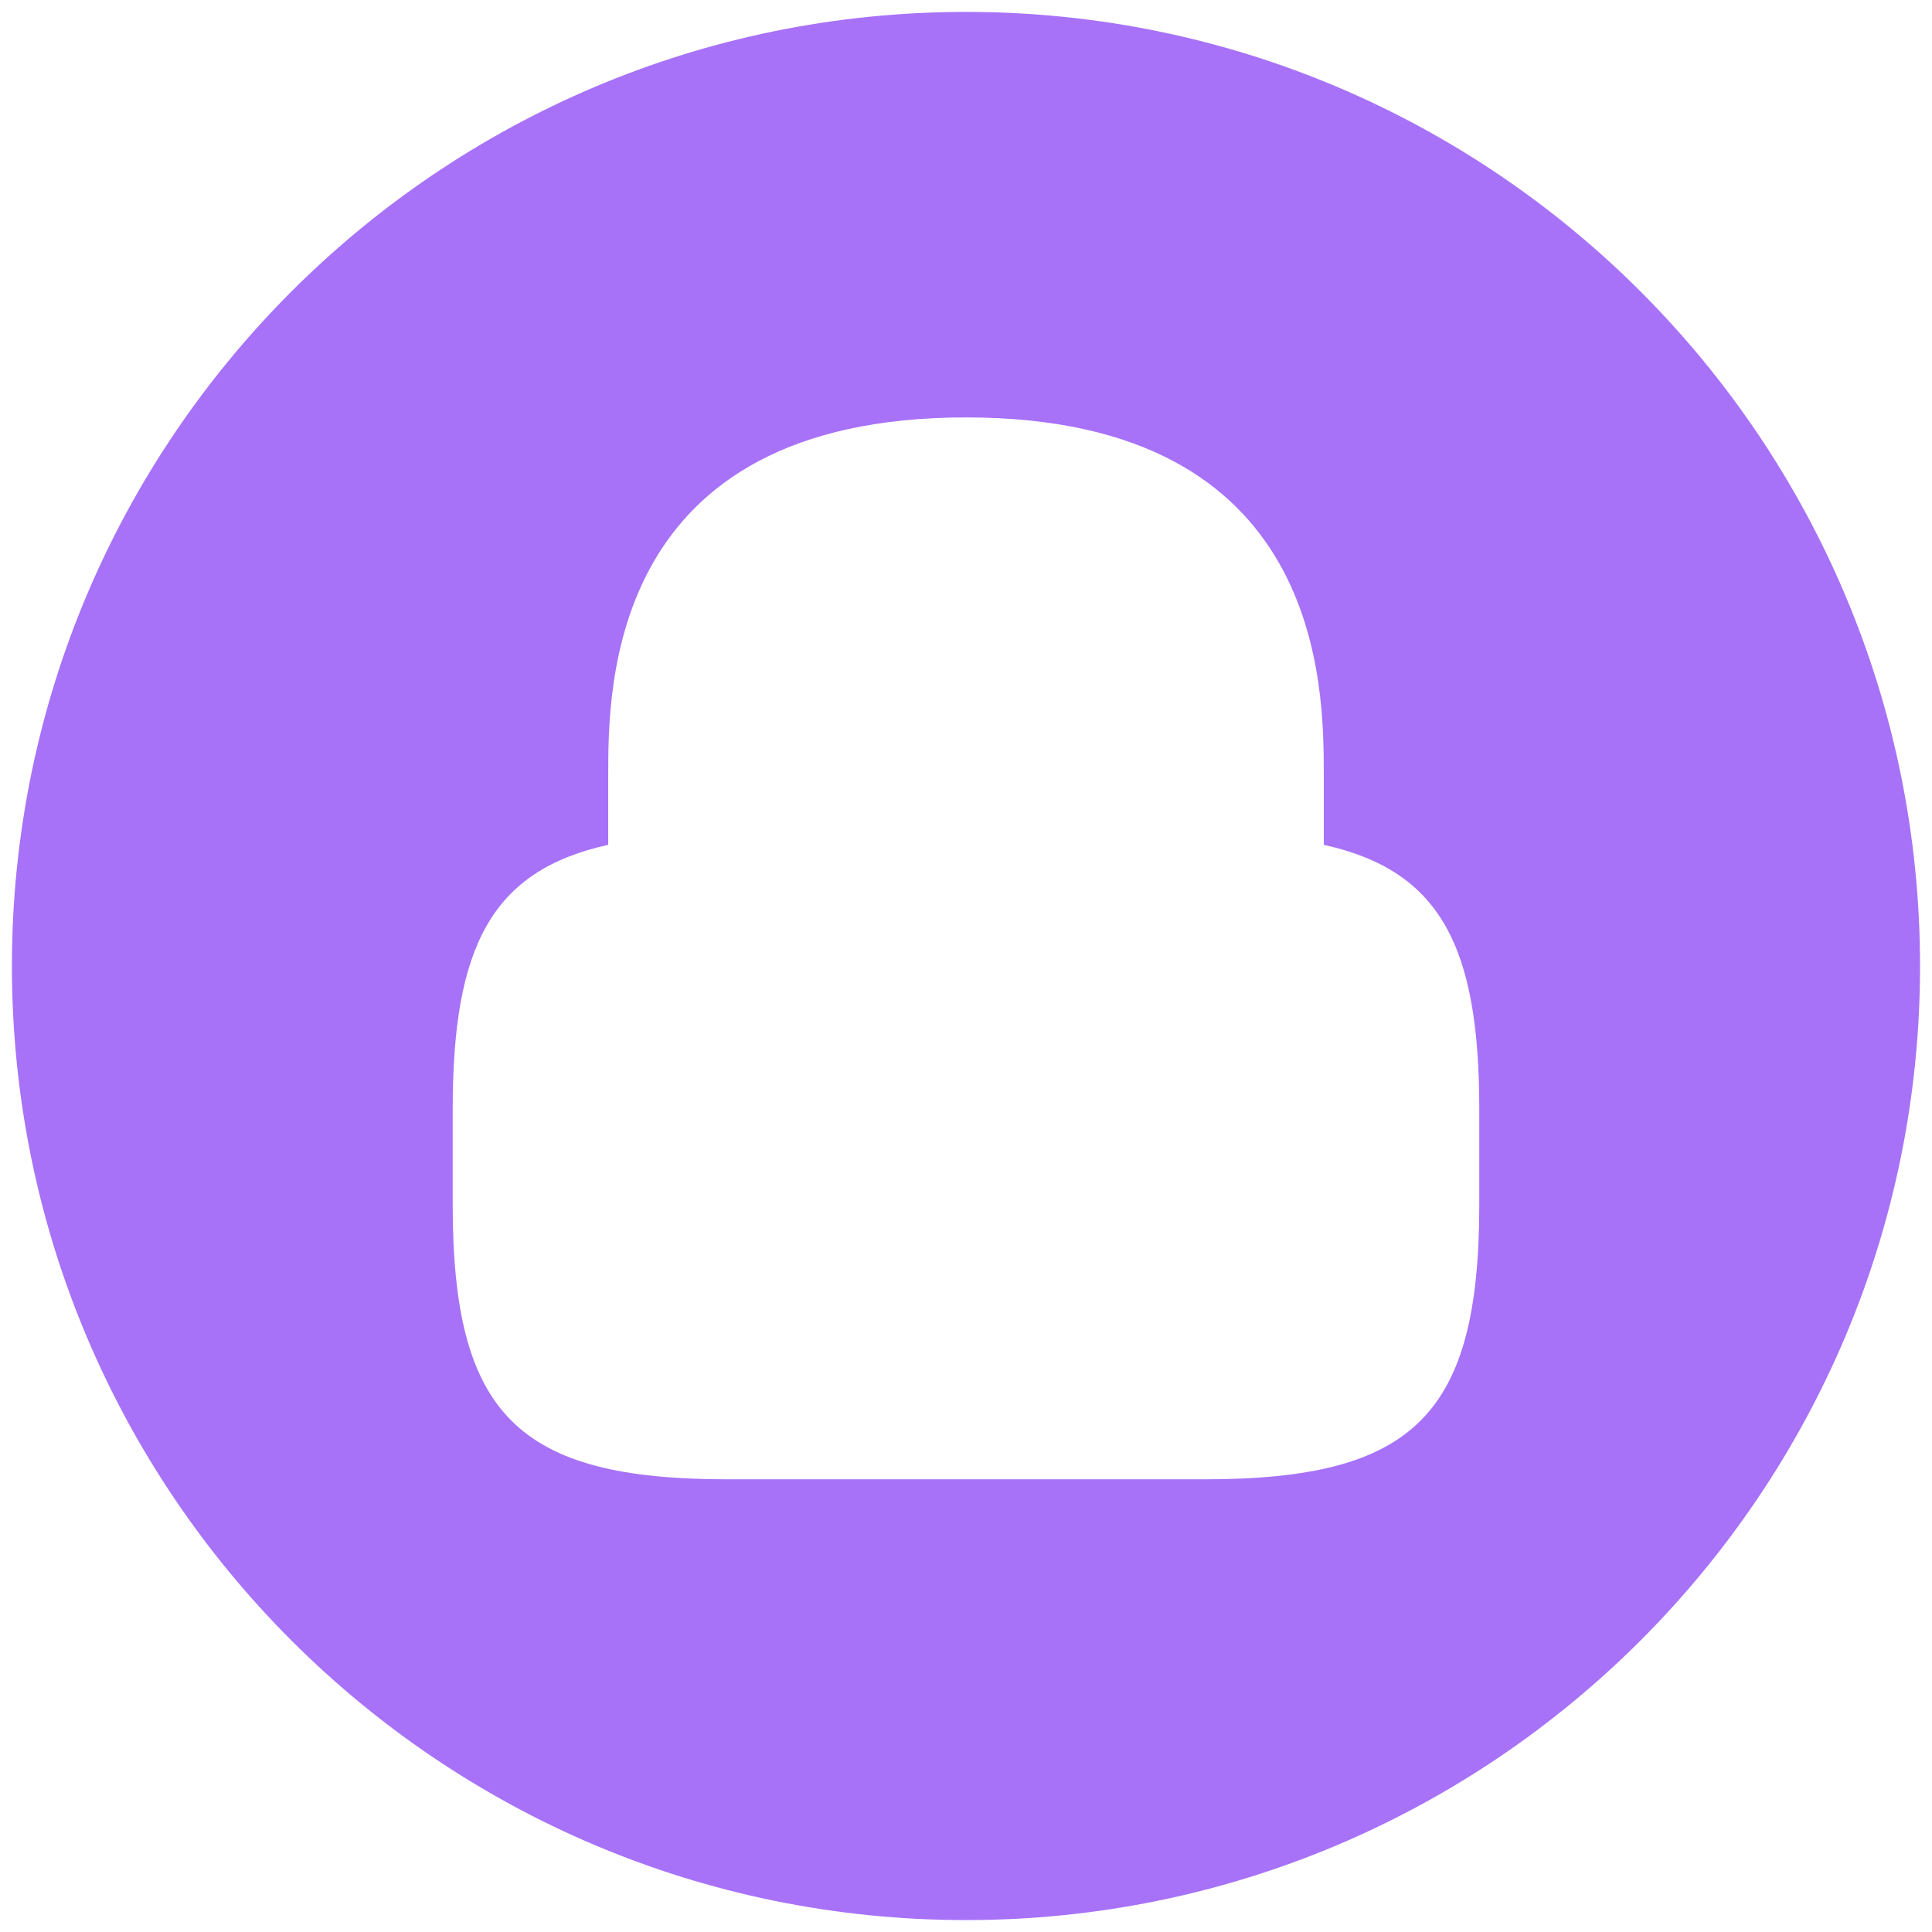 <svg width="54" height="54" viewBox="0 0 54 54" fill="none" xmlns="http://www.w3.org/2000/svg">
<path d="M27 0.333C12.28 0.333 0.333 12.28 0.333 27C0.333 41.72 12.28 53.667 27 53.667C41.72 53.667 53.666 41.72 53.666 27C53.666 12.28 41.72 0.333 27 0.333ZM41.346 33.667C41.346 39.533 39.533 41.347 33.666 41.347H20.333C14.466 41.347 12.653 39.533 12.653 33.667V31C12.653 26.44 13.746 24.333 17 23.613V21.667C17 19.187 17 11.667 27 11.667C37 11.667 37 19.187 37 21.667V23.613C40.253 24.333 41.346 26.44 41.346 31V33.667Z" fill="#A772F8"/>
</svg>
